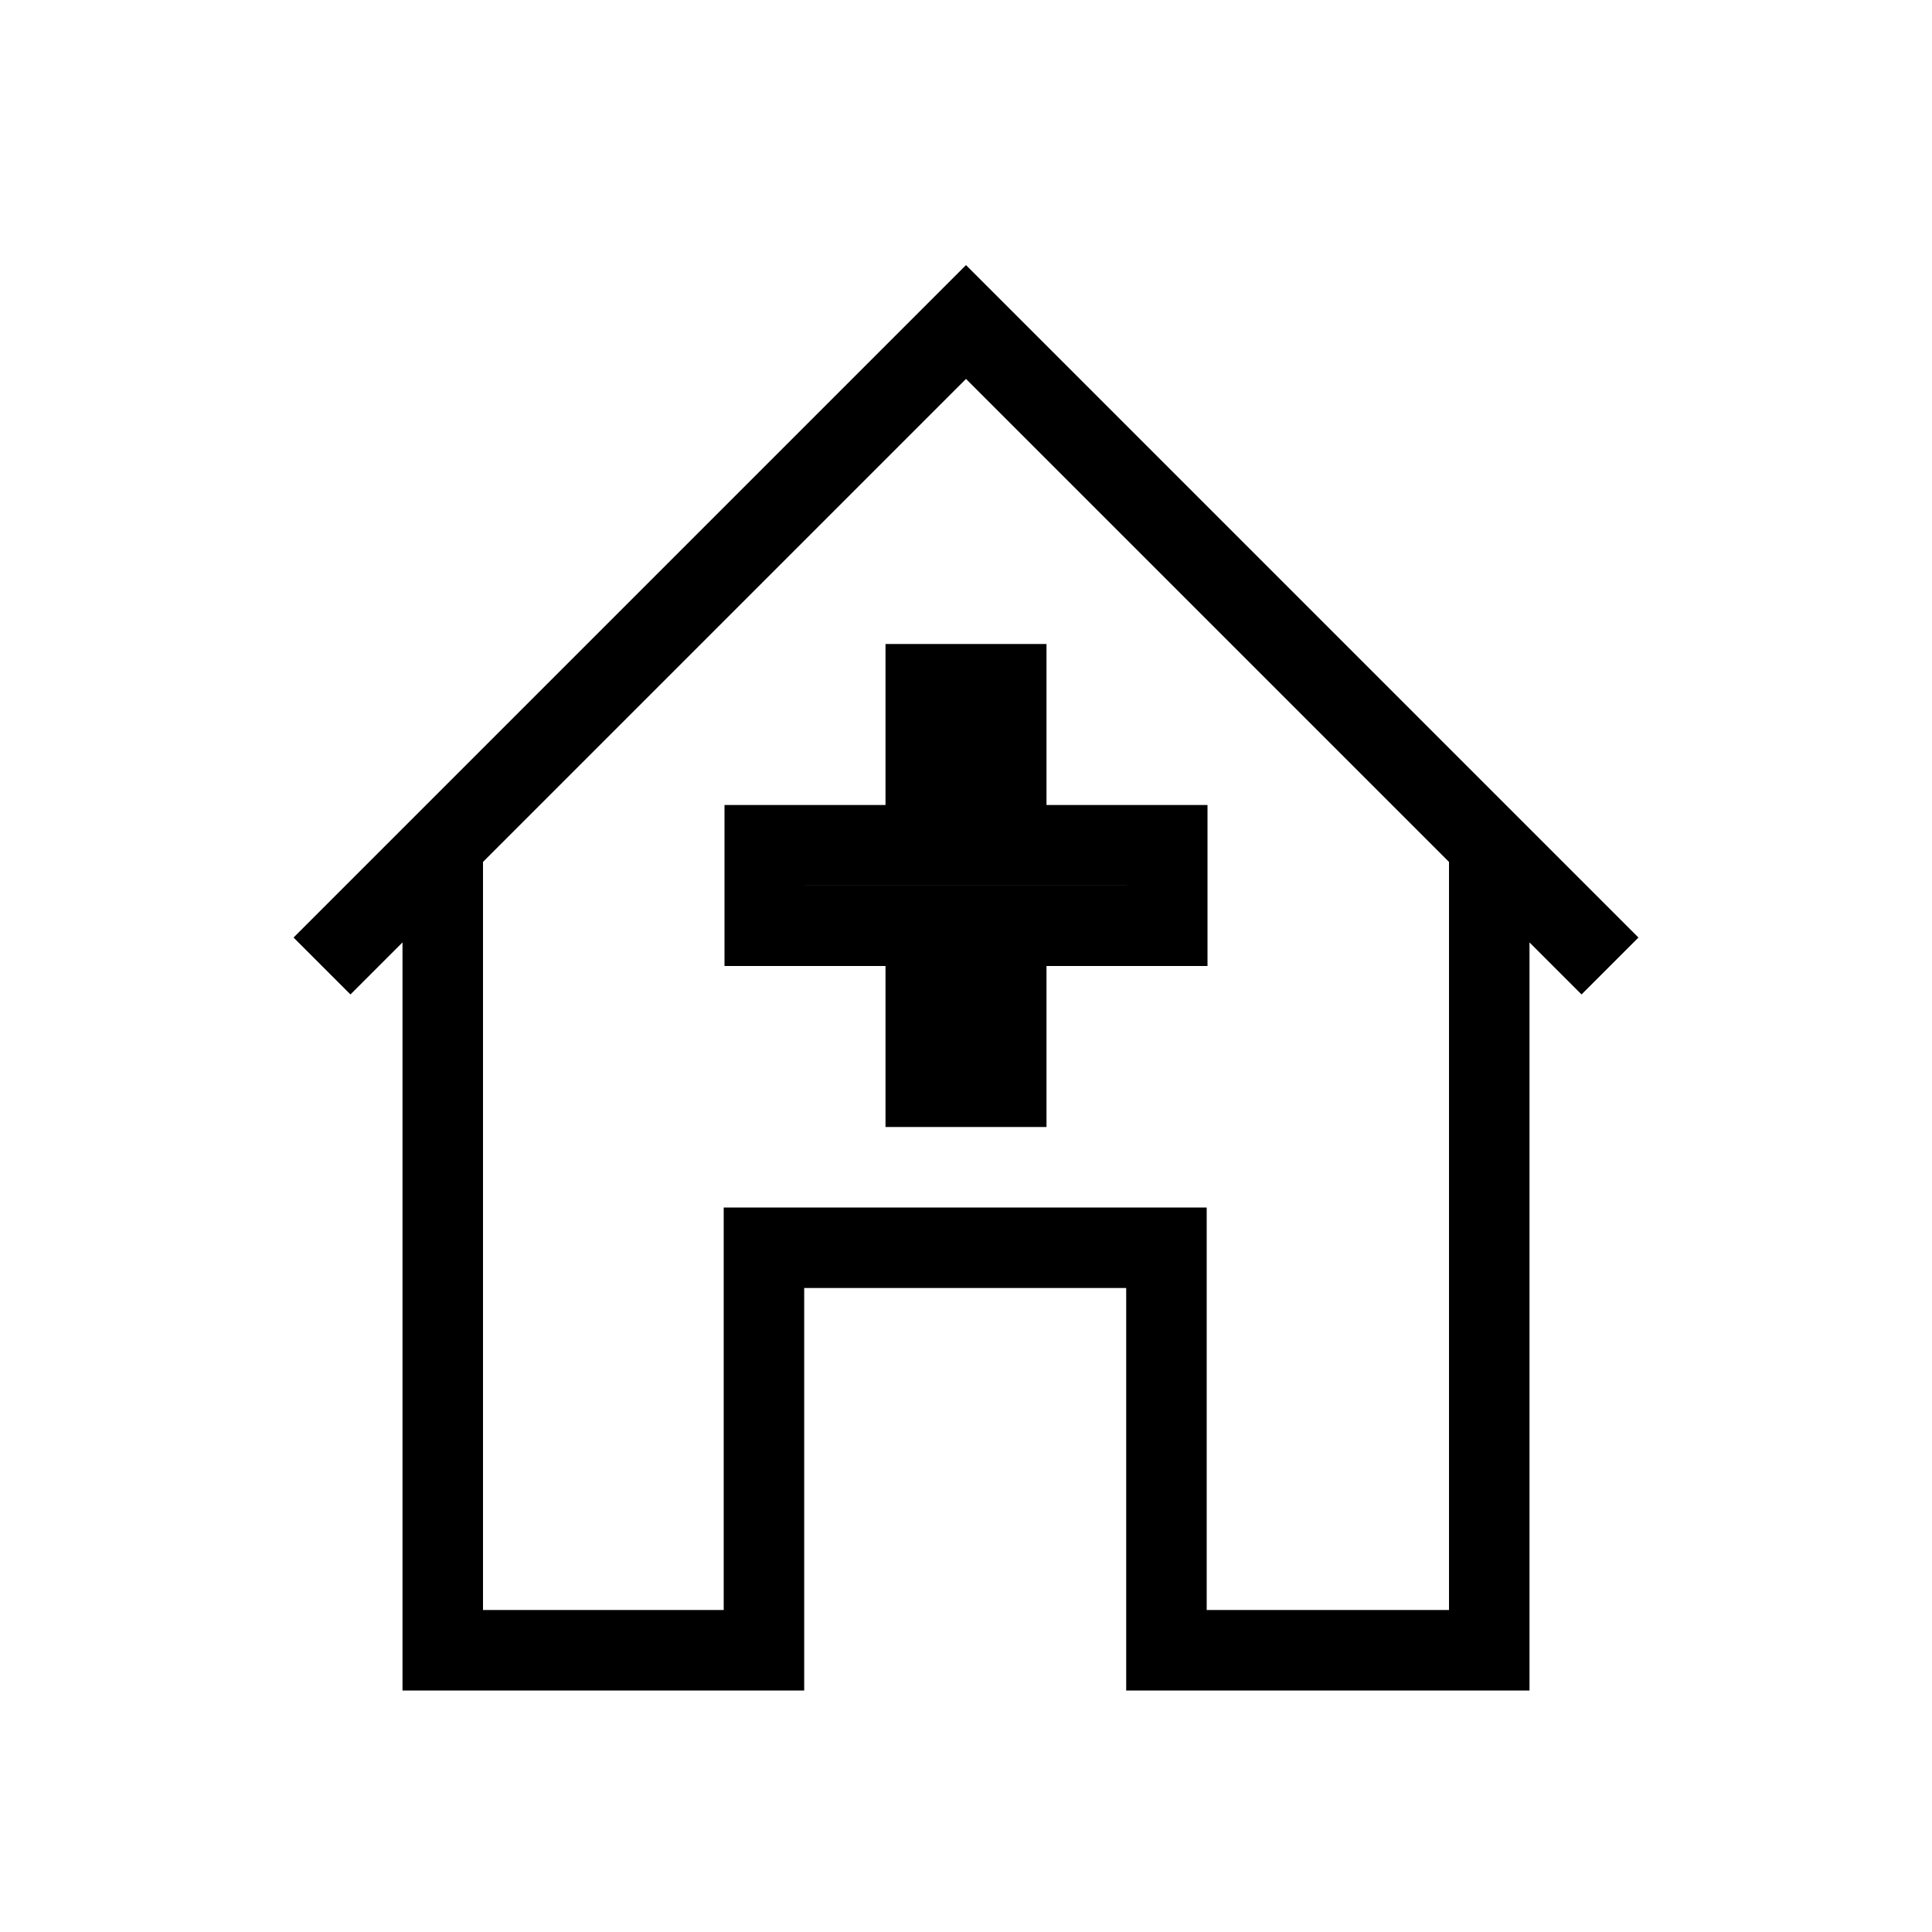 <svg xmlns="http://www.w3.org/2000/svg" width="36" height="36" viewBox="0 0 36 36"><path fill="none" stroke="#000" stroke-width="1.5" d="M17.25,15.75 L17.25,12.75 L18.75,12.75 L18.75,15.75 L21.75,15.75 L21.75,17.25 L18.75,17.25 L18.75,20.25 L17.25,20.25 L17.25,17.25 L14.25,17.25 L14.25,15.75 L17.25,15.75 Z M27.75,15.75 L27.75,30.75 L21.735,30.75 L21.735,23.25 L14.235,23.25 L14.235,30.75 L8.25,30.75 L8.25,15.75 M6,18 L18,6 L30,18"/></svg>